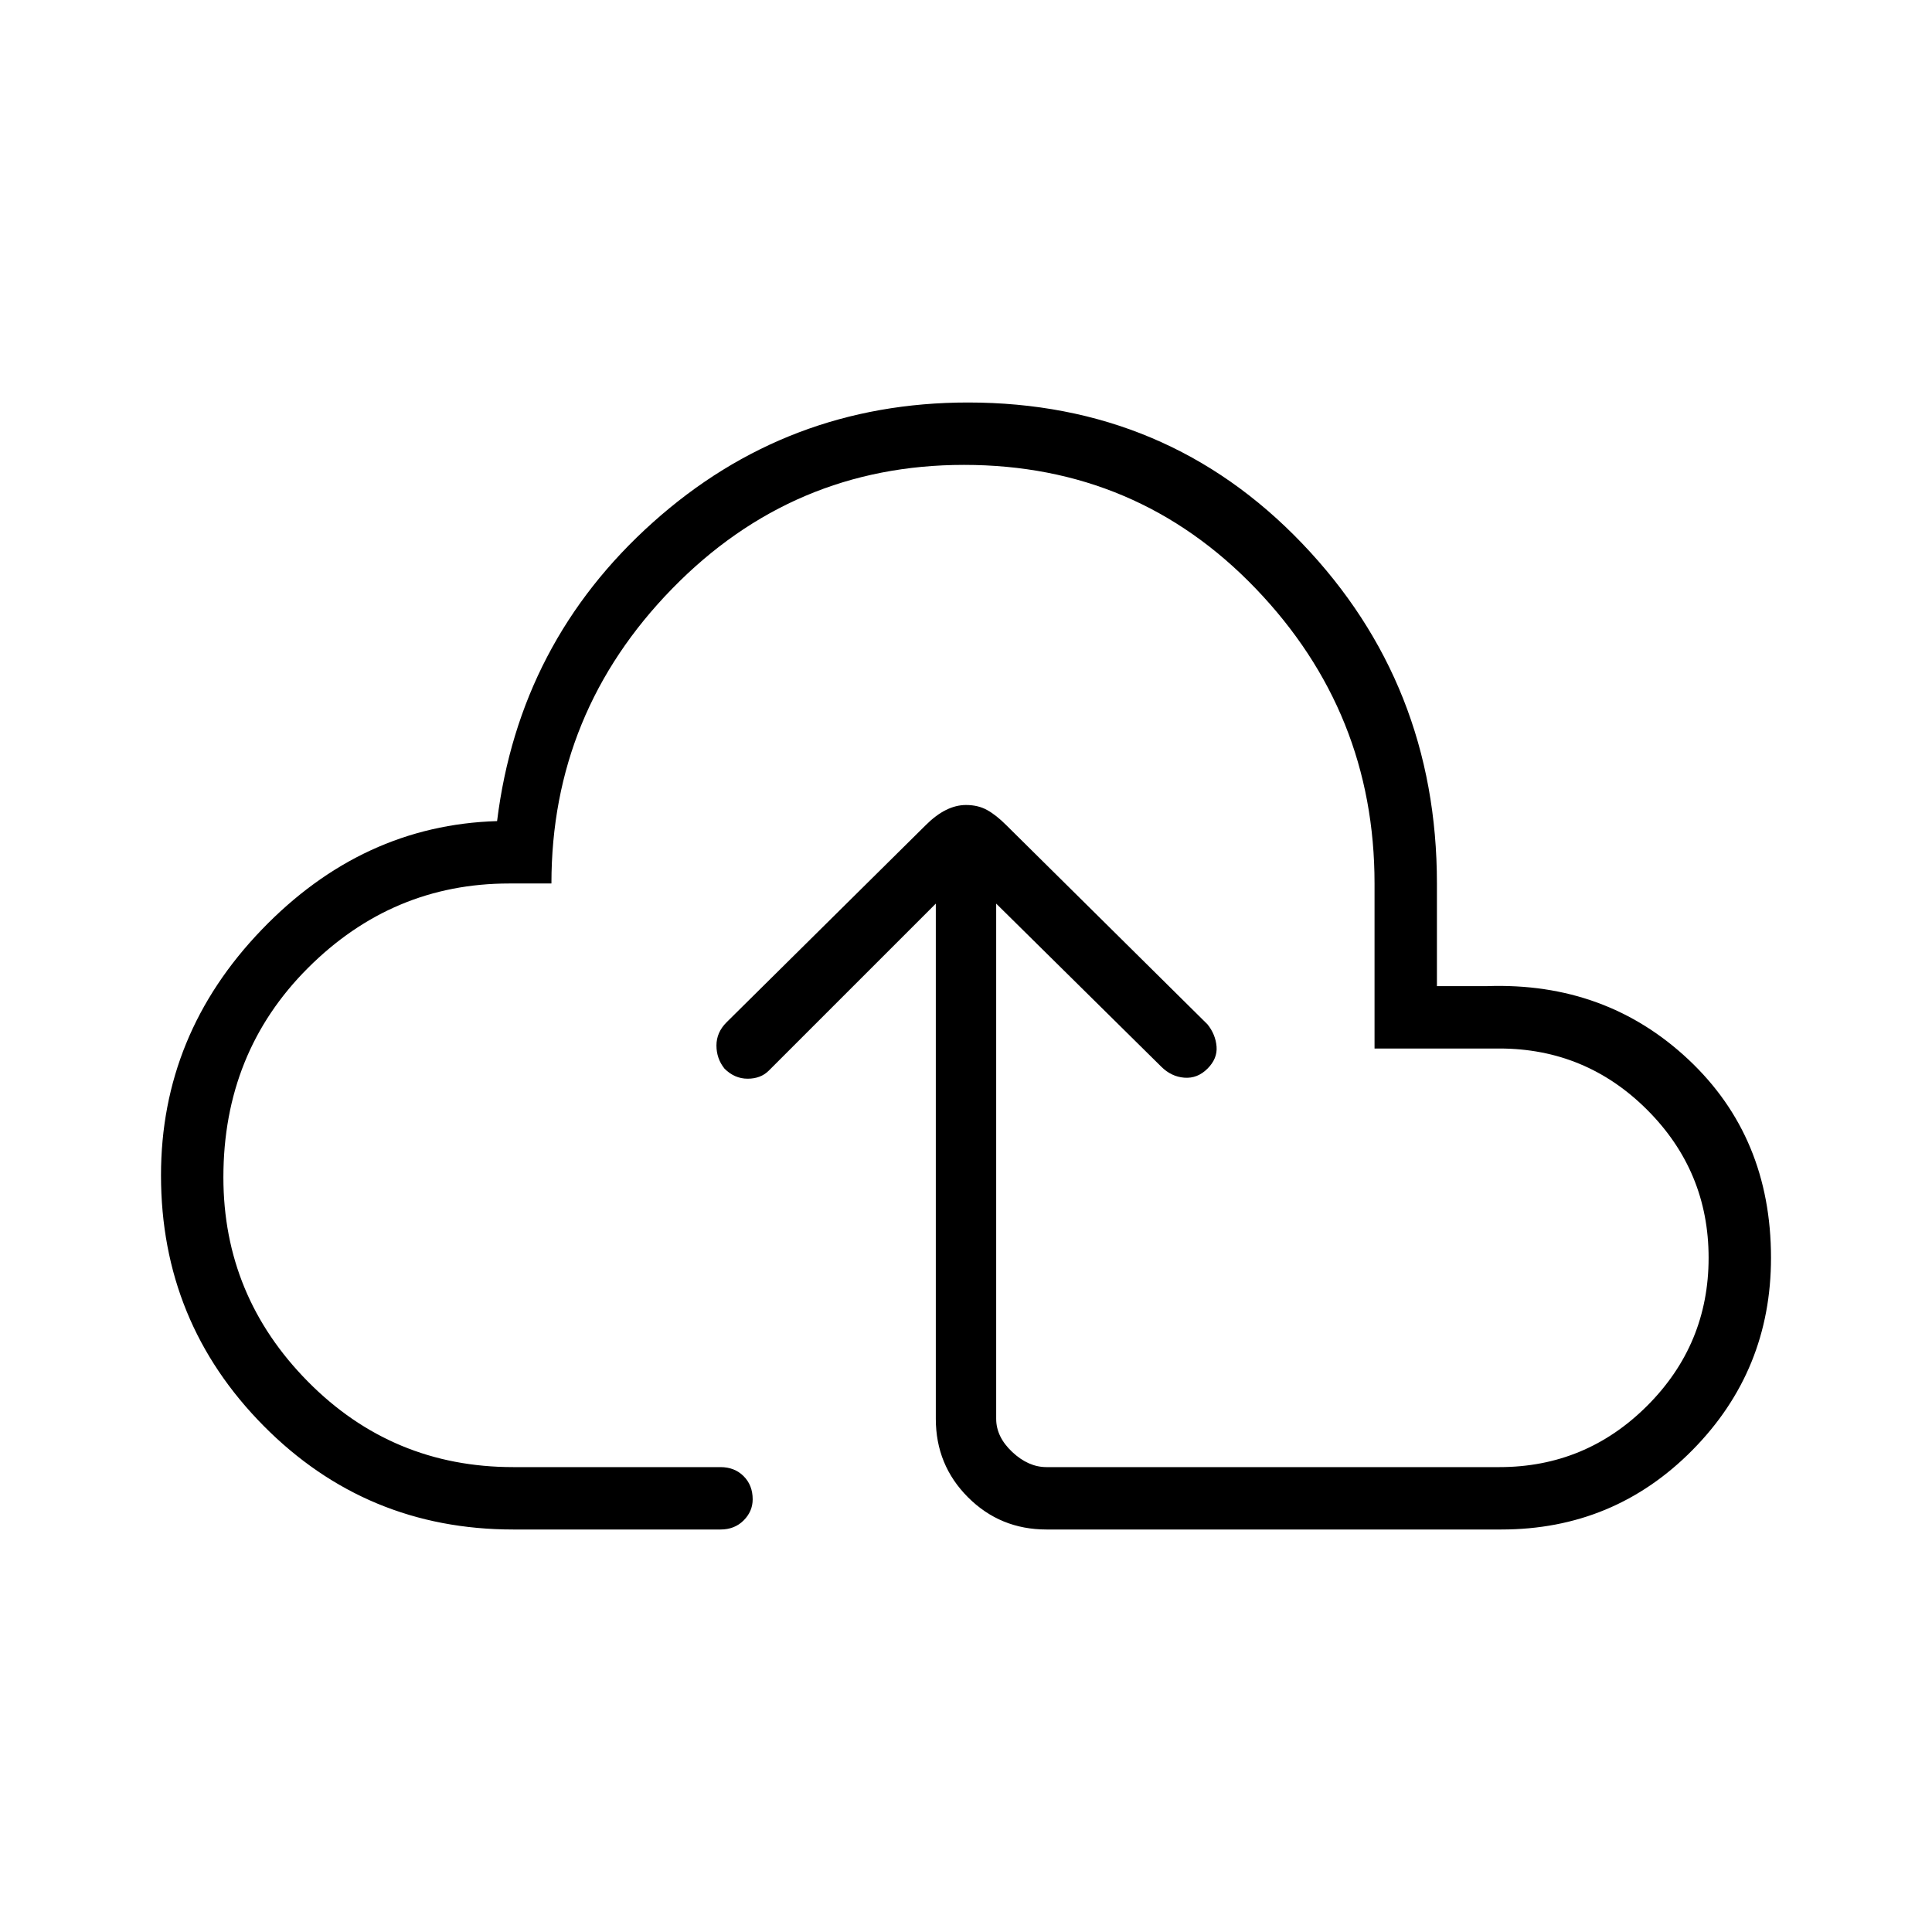 <svg xmlns="http://www.w3.org/2000/svg" width="48" height="48" viewBox="0 0 48 48"><path d="M12.75 38q-3.65 0-6.2-2.575Q4 32.85 4 29.2q0-3.5 2.5-6.1 2.5-2.6 5.85-2.7.55-4.45 3.875-7.425Q19.55 10 24.05 10q4.95 0 8.3 3.5 3.35 3.5 3.35 8.45v2.55h1.25q2.95-.1 5 1.825T44 31.25q0 2.8-1.95 4.775Q40.1 38 37.3 38H26q-1.15 0-1.95-.8t-.8-1.95v-12.8L19.1 26.6q-.2.2-.525.2T18 26.55q-.2-.25-.2-.575 0-.325.25-.575L23 20.5q.25-.25.5-.375T24 20q.3 0 .525.125.225.125.475.375l5 4.95q.2.25.225.55.025.3-.225.55-.25.25-.575.225-.325-.025-.575-.275l-4.1-4.05v12.8q0 .45.4.825.4.375.85.375h11.25q2.15 0 3.675-1.525t1.525-3.675q0-2.15-1.525-3.675T37.25 26.05h-3.1v-4.1q0-4.25-2.95-7.325t-7.25-3.075q-4.25 0-7.25 3.075t-3 7.325h-1.05q-2.9 0-5 2.1t-2.1 5.2q0 2.95 2.1 5.075t5.1 2.125h5.15q.35 0 .575.225.225.225.225.575 0 .3-.225.525Q18.25 38 17.9 38ZM24 24.75Z"/></svg>